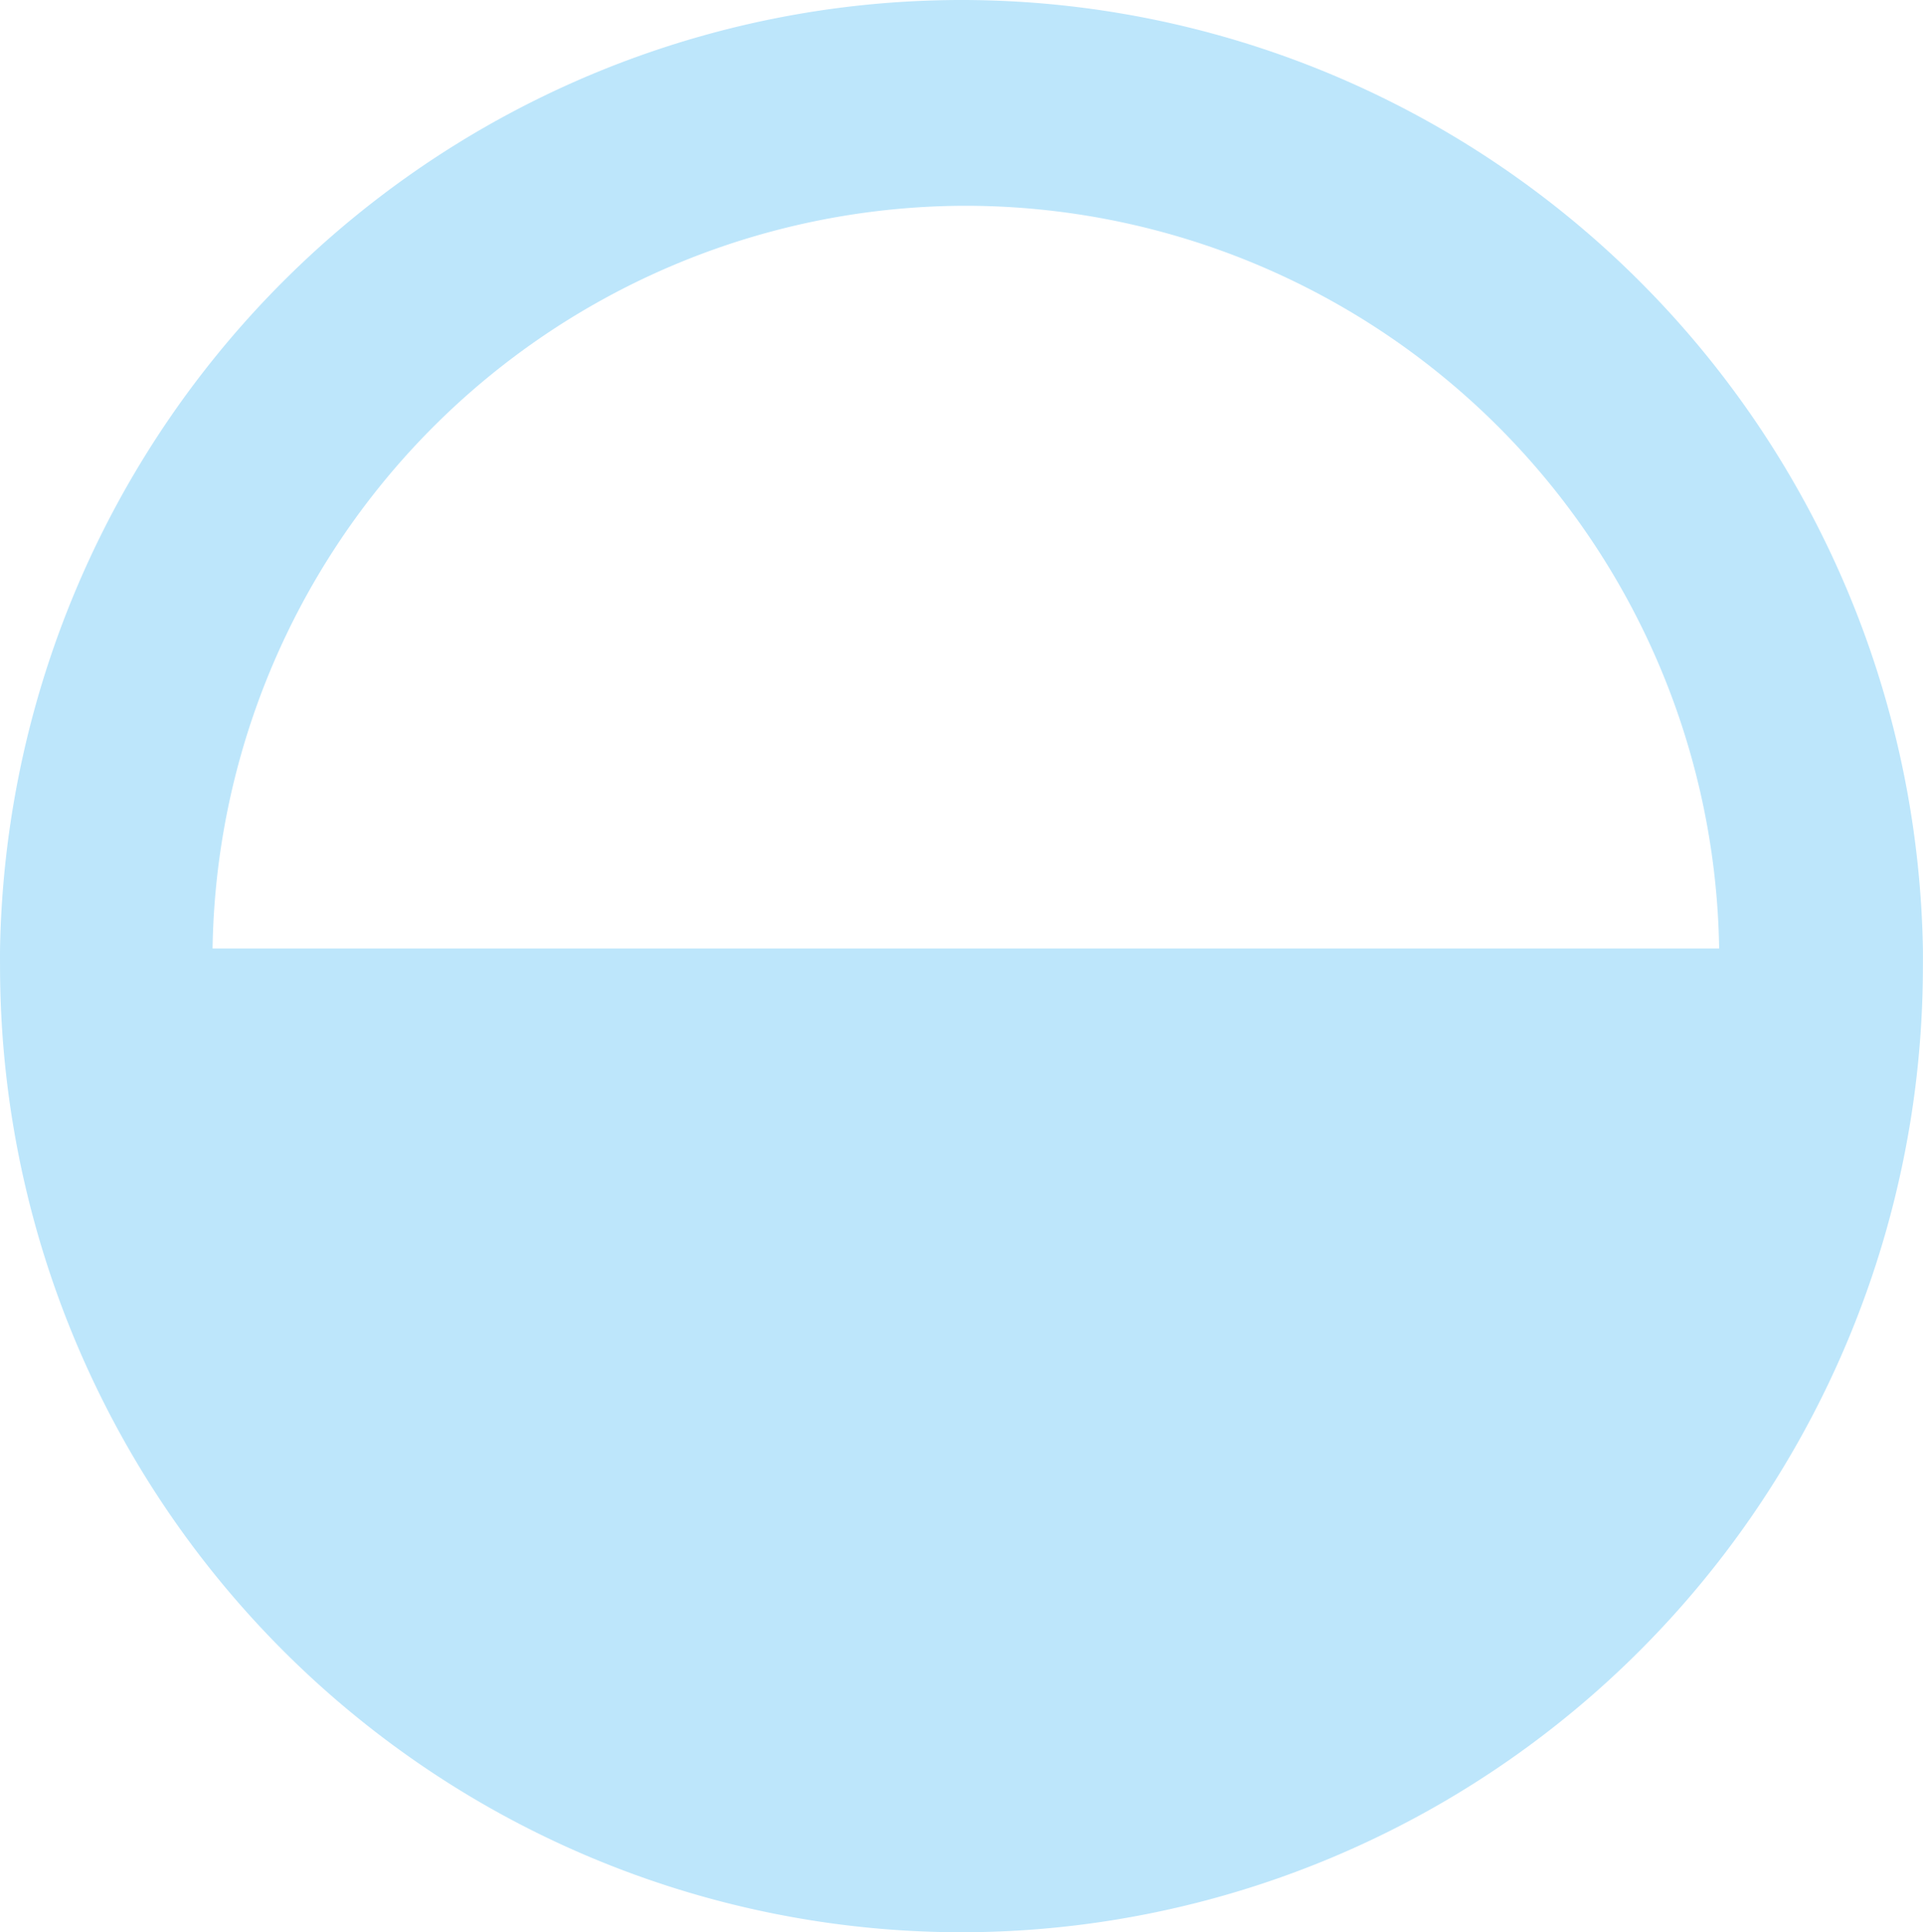 <?xml version="1.0" encoding="UTF-8" standalone="no"?>
<svg
   height="19.72"
   width="19.631"
   version="1.1"
   id="svg4"
   sodipodi:docname="changes-prevent.svg"
   inkscape:version="0.92.4 (5da689c313, 2019-01-14)"
   xmlns:inkscape="http://www.inkscape.org/namespaces/inkscape"
   xmlns:sodipodi="http://sodipodi.sourceforge.net/DTD/sodipodi-0.dtd"
   xmlns="http://www.w3.org/2000/svg"
   xmlns:svg="http://www.w3.org/2000/svg"
   xmlns:rdf="http://www.w3.org/1999/02/22-rdf-syntax-ns#"
   xmlns:cc="http://creativecommons.org/ns#"
   xmlns:dc="http://purl.org/dc/elements/1.1/">
  <defs
     id="defs8" />
  <sodipodi:namedview
     pagecolor="#ffffff"
     bordercolor="#666666"
     borderopacity="1"
     objecttolerance="10"
     gridtolerance="10"
     guidetolerance="10"
     inkscape:pageopacity="0"
     inkscape:pageshadow="2"
     inkscape:window-width="1085"
     inkscape:window-height="480"
     id="namedview6"
     showgrid="false"
     inkscape:zoom="9.8333333"
     inkscape:cx="1.0677966"
     inkscape:cy="12"
     inkscape:window-x="0"
     inkscape:window-y="25"
     inkscape:window-maximized="0"
     inkscape:current-layer="svg4"
     inkscape:showpageshadow="0"
     inkscape:pagecheckerboard="0"
     inkscape:deskcolor="#d1d1d1" />
  <path
     d="M 9.81,1.335144e-7 A 9.82,9.86 0 0 0 4.0906906e-4,9.68 a 9.82,9.86 0 0 0 0,0.18 A 9.82,9.86 0 0 0 9.81,19.72 9.82,9.86 0 0 0 19.63,9.86 a 9.82,9.86 0 0 0 0,-0.18 A 9.82,9.86 0 0 0 9.81,1.335144e-7 Z M 9.86,2.1 a 7.7,7.7 0 0 1 7.69,7.58 H 2.17 a 7.7,7.7 0 0 1 7.69,-7.58 z"
     id="path2"
     inkscape:connector-curvature="0"
     style="fill:#bde6fb;fill-opacity:1" />
</svg>
